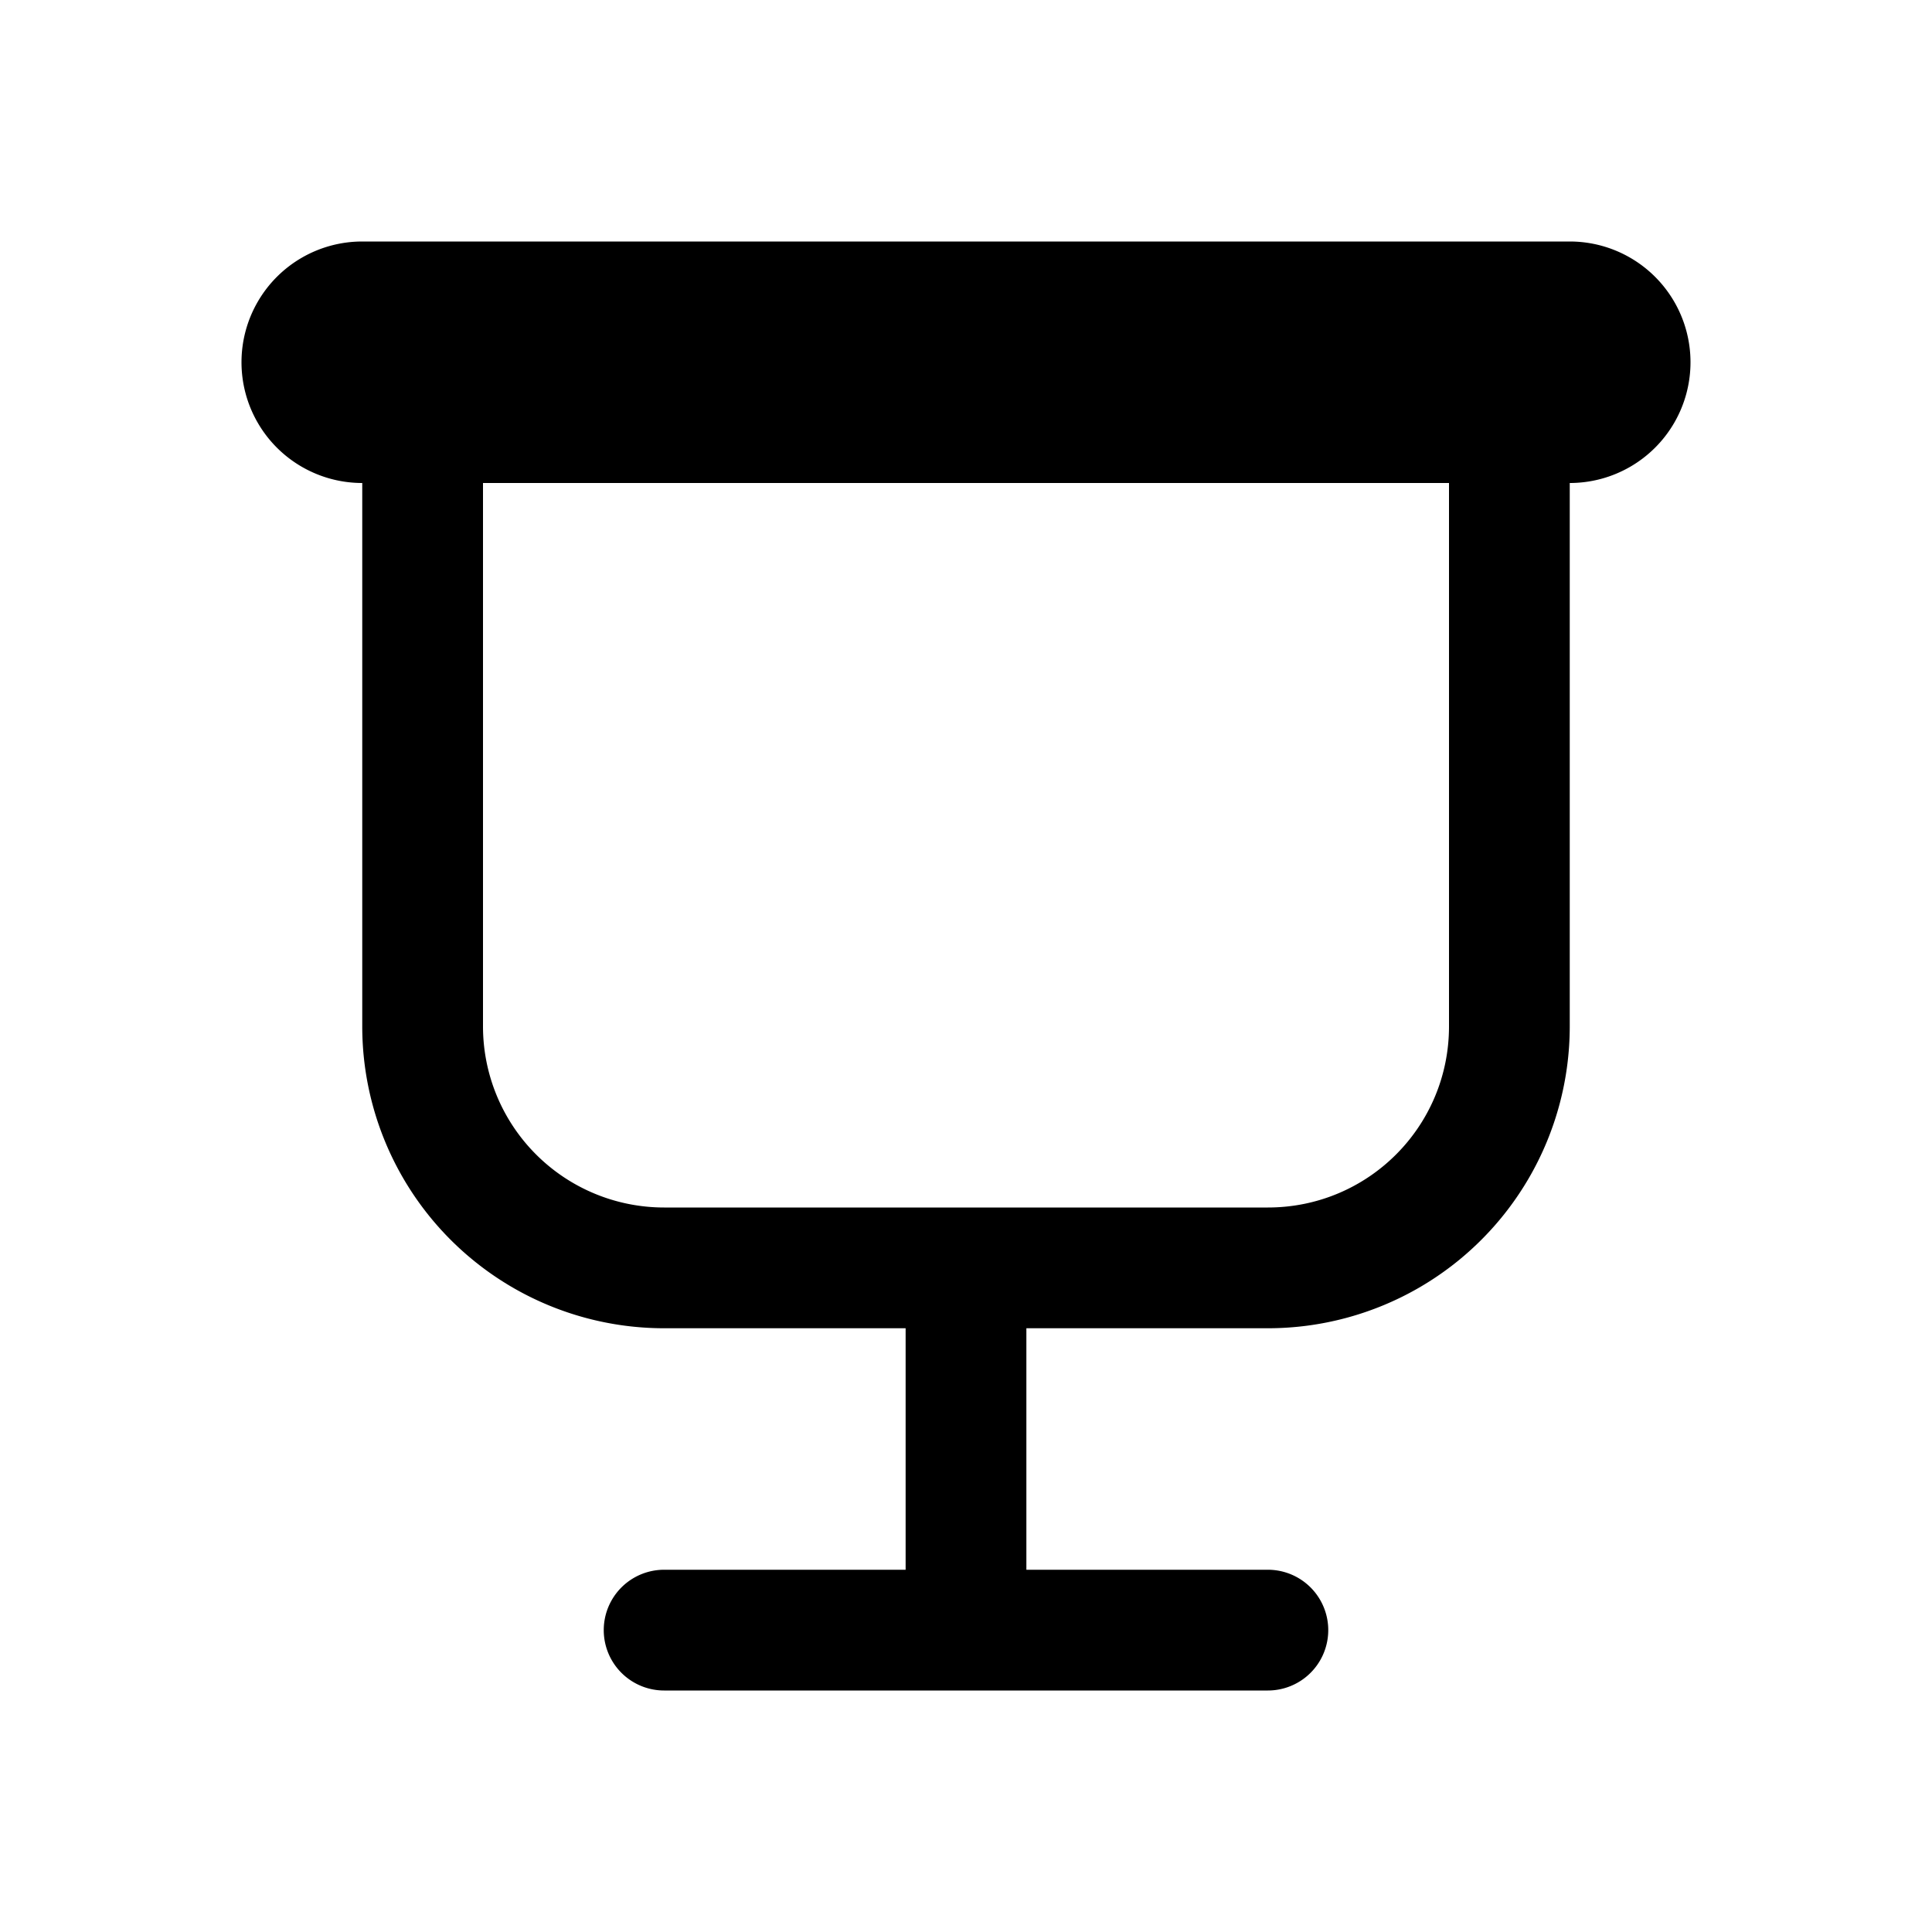 <svg width="16" height="16" viewBox="0 0 16 16" xmlns="http://www.w3.org/2000/svg"><path fill="currentColor" d="M3 2a1 1 0 0 0 0 2v4.5A2.5 2.5 0 0 0 5.5 11h2v2h-2a.5.5 0 0 0 0 1h5a.5.5 0 0 0 0-1h-2v-2h2A2.5 2.5 0 0 0 13 8.5V4a1 1 0 1 0 0-2H3Zm1 2h8v4.5c0 .83-.67 1.5-1.5 1.5h-5A1.5 1.5 0 0 1 4 8.5V4Z"/></svg>